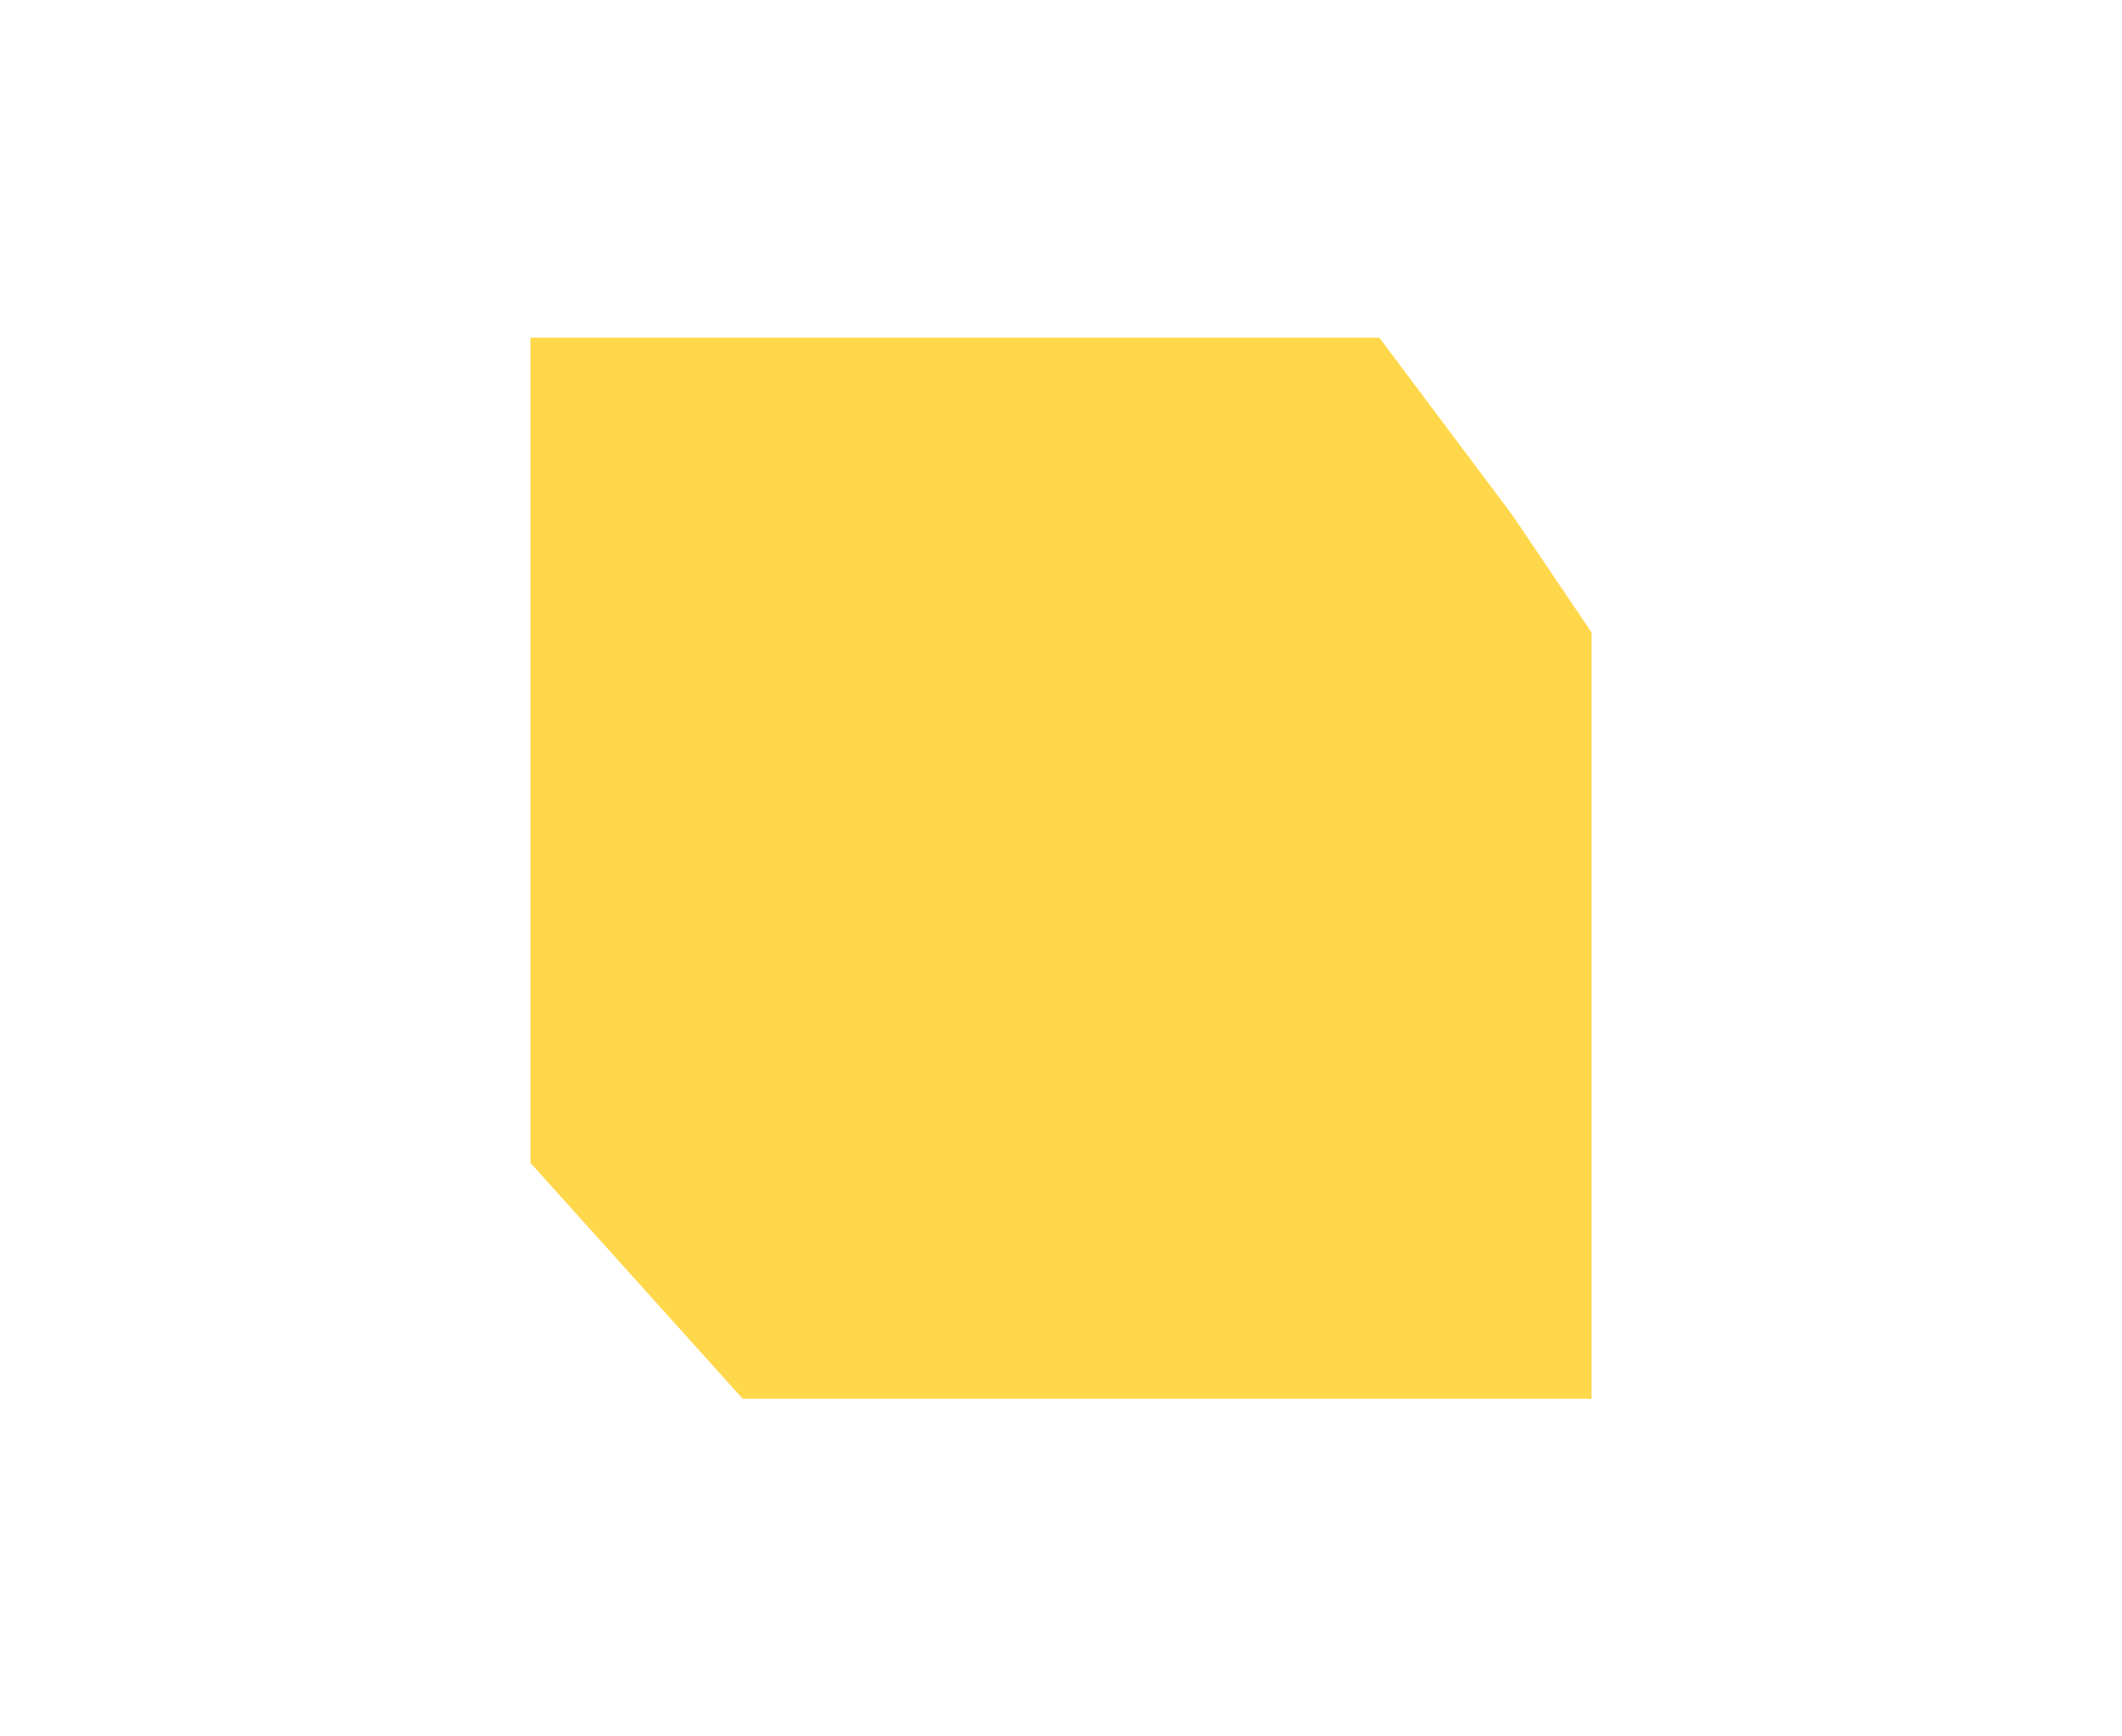 <svg width="44" height="36" viewBox="0 0 44 36" fill="none" xmlns="http://www.w3.org/2000/svg">
<path d="M13.75 27.167L15.4 29H33V13.111L31.35 10.667L28.6 7H11V24.111L13.75 27.167Z" fill="#FFD74A"/>
</svg>
